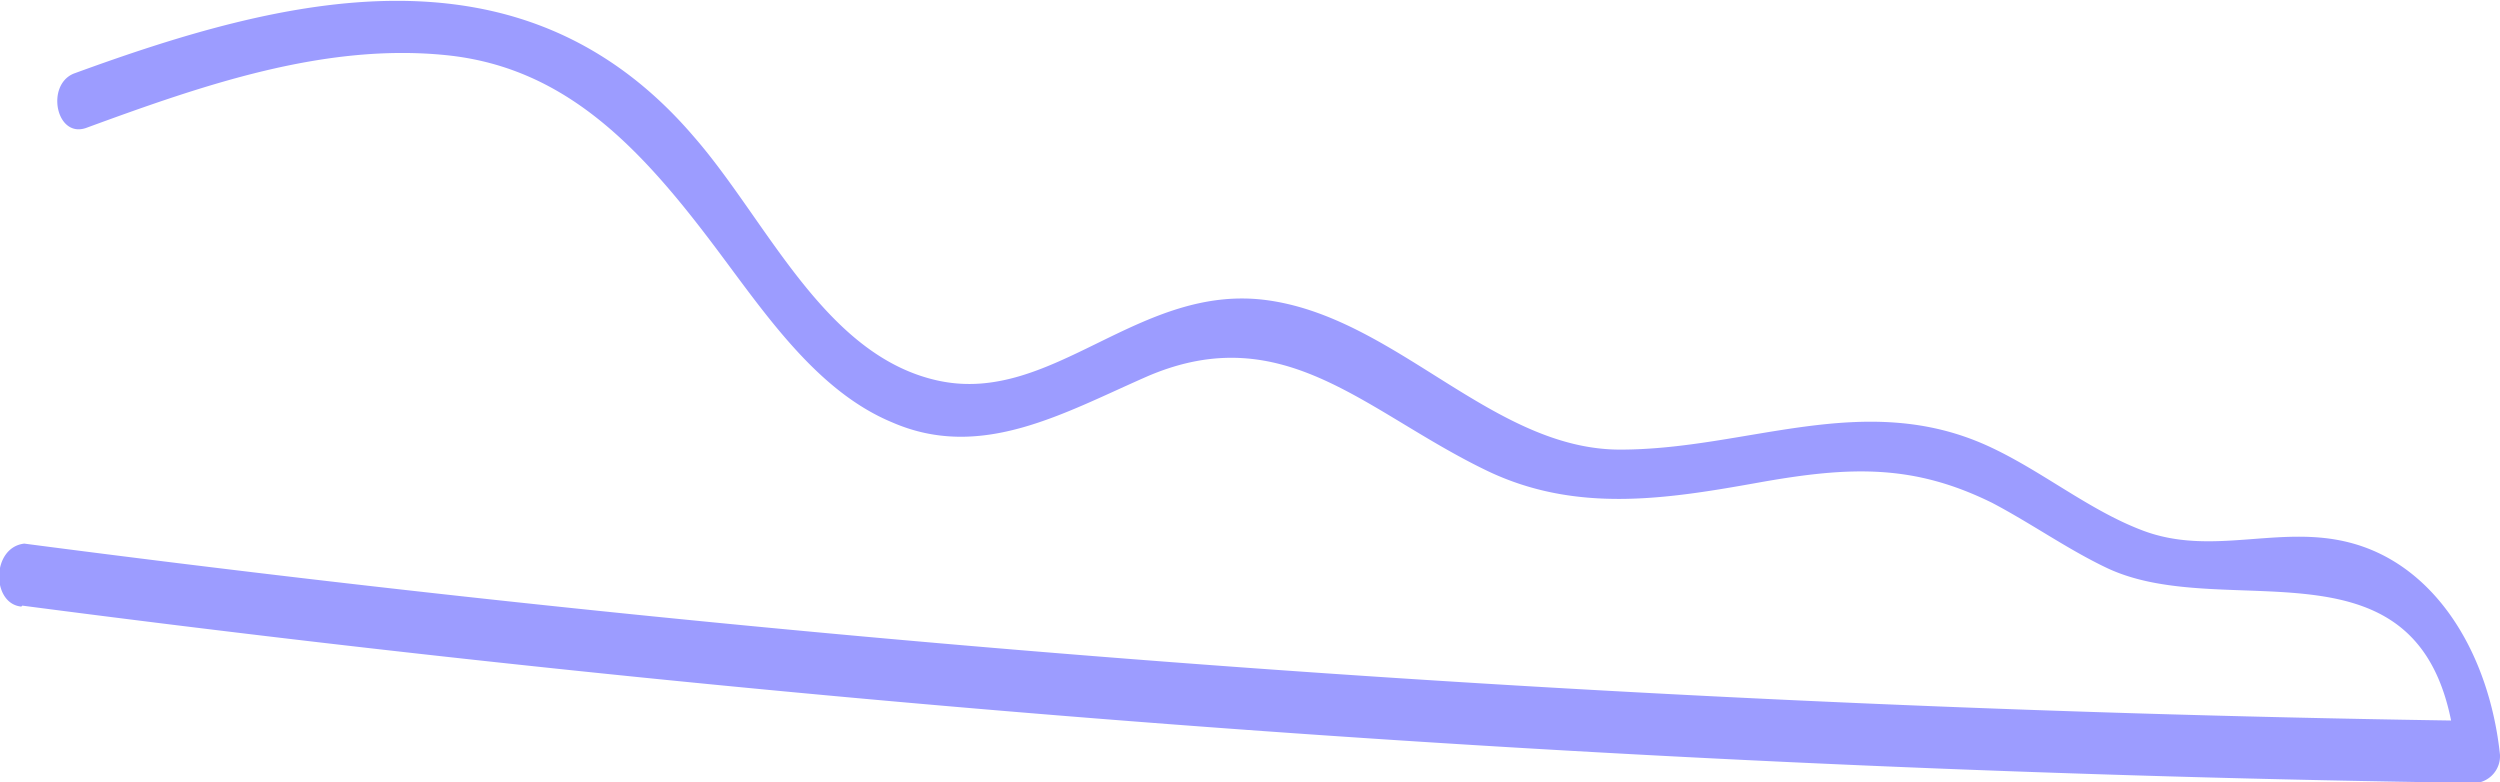 <svg id="0dc8c9be-5e41-413c-bc7f-bd91b4af64e5" data-name="Calque 1" xmlns="http://www.w3.org/2000/svg" viewBox="0 0 258 80.7"><defs><style>.\33 f823c24-1355-4efa-9fe5-74a6e546c873{fill:#9c9cff;}</style></defs><title>pince-violette91x28</title><path class="3f823c24-1355-4efa-9fe5-74a6e546c873" d="M361.3,424.1a2189.1,2189.1,0,0,0,253.3,18.3,2.8,2.8,0,0,0,2.4-2.9c-1.1-10.4-6.6-19.6-15.5-21.9-7.3-1.9-14.3,1.5-21.5-1.3-5.5-2.1-10.4-6.2-15.9-8.7-12.8-5.8-24.8.4-37.9.4s-23-13.5-36.3-15.4-22.2,10.8-34,8.3-17.7-16.5-25.3-25.2c-17.8-20.8-42.4-14.4-64-6.5-2.9,1.2-1.8,6.7,1.3,5.6,12-4.4,24.6-8.8,37.2-7.5s20.4,10,28.3,20.6c5,6.7,10.2,14.2,17.7,17.3,9.2,4,17.7-1,26.4-4.8,14.1-6,22.5,3.8,35,9.8,9.2,4.4,18.5,2.9,28,1.2s16-1.9,24.1,2.1c4,2.1,7.8,4.8,11.8,6.7,12.6,6,33.5-4.6,36,18.7l2.4-2.9a2189.1,2189.1,0,0,1-253.3-18.3c-3.4.4-3.4,6.2-.3,6.5Z" transform="translate(-359 -361.6)"/></svg>